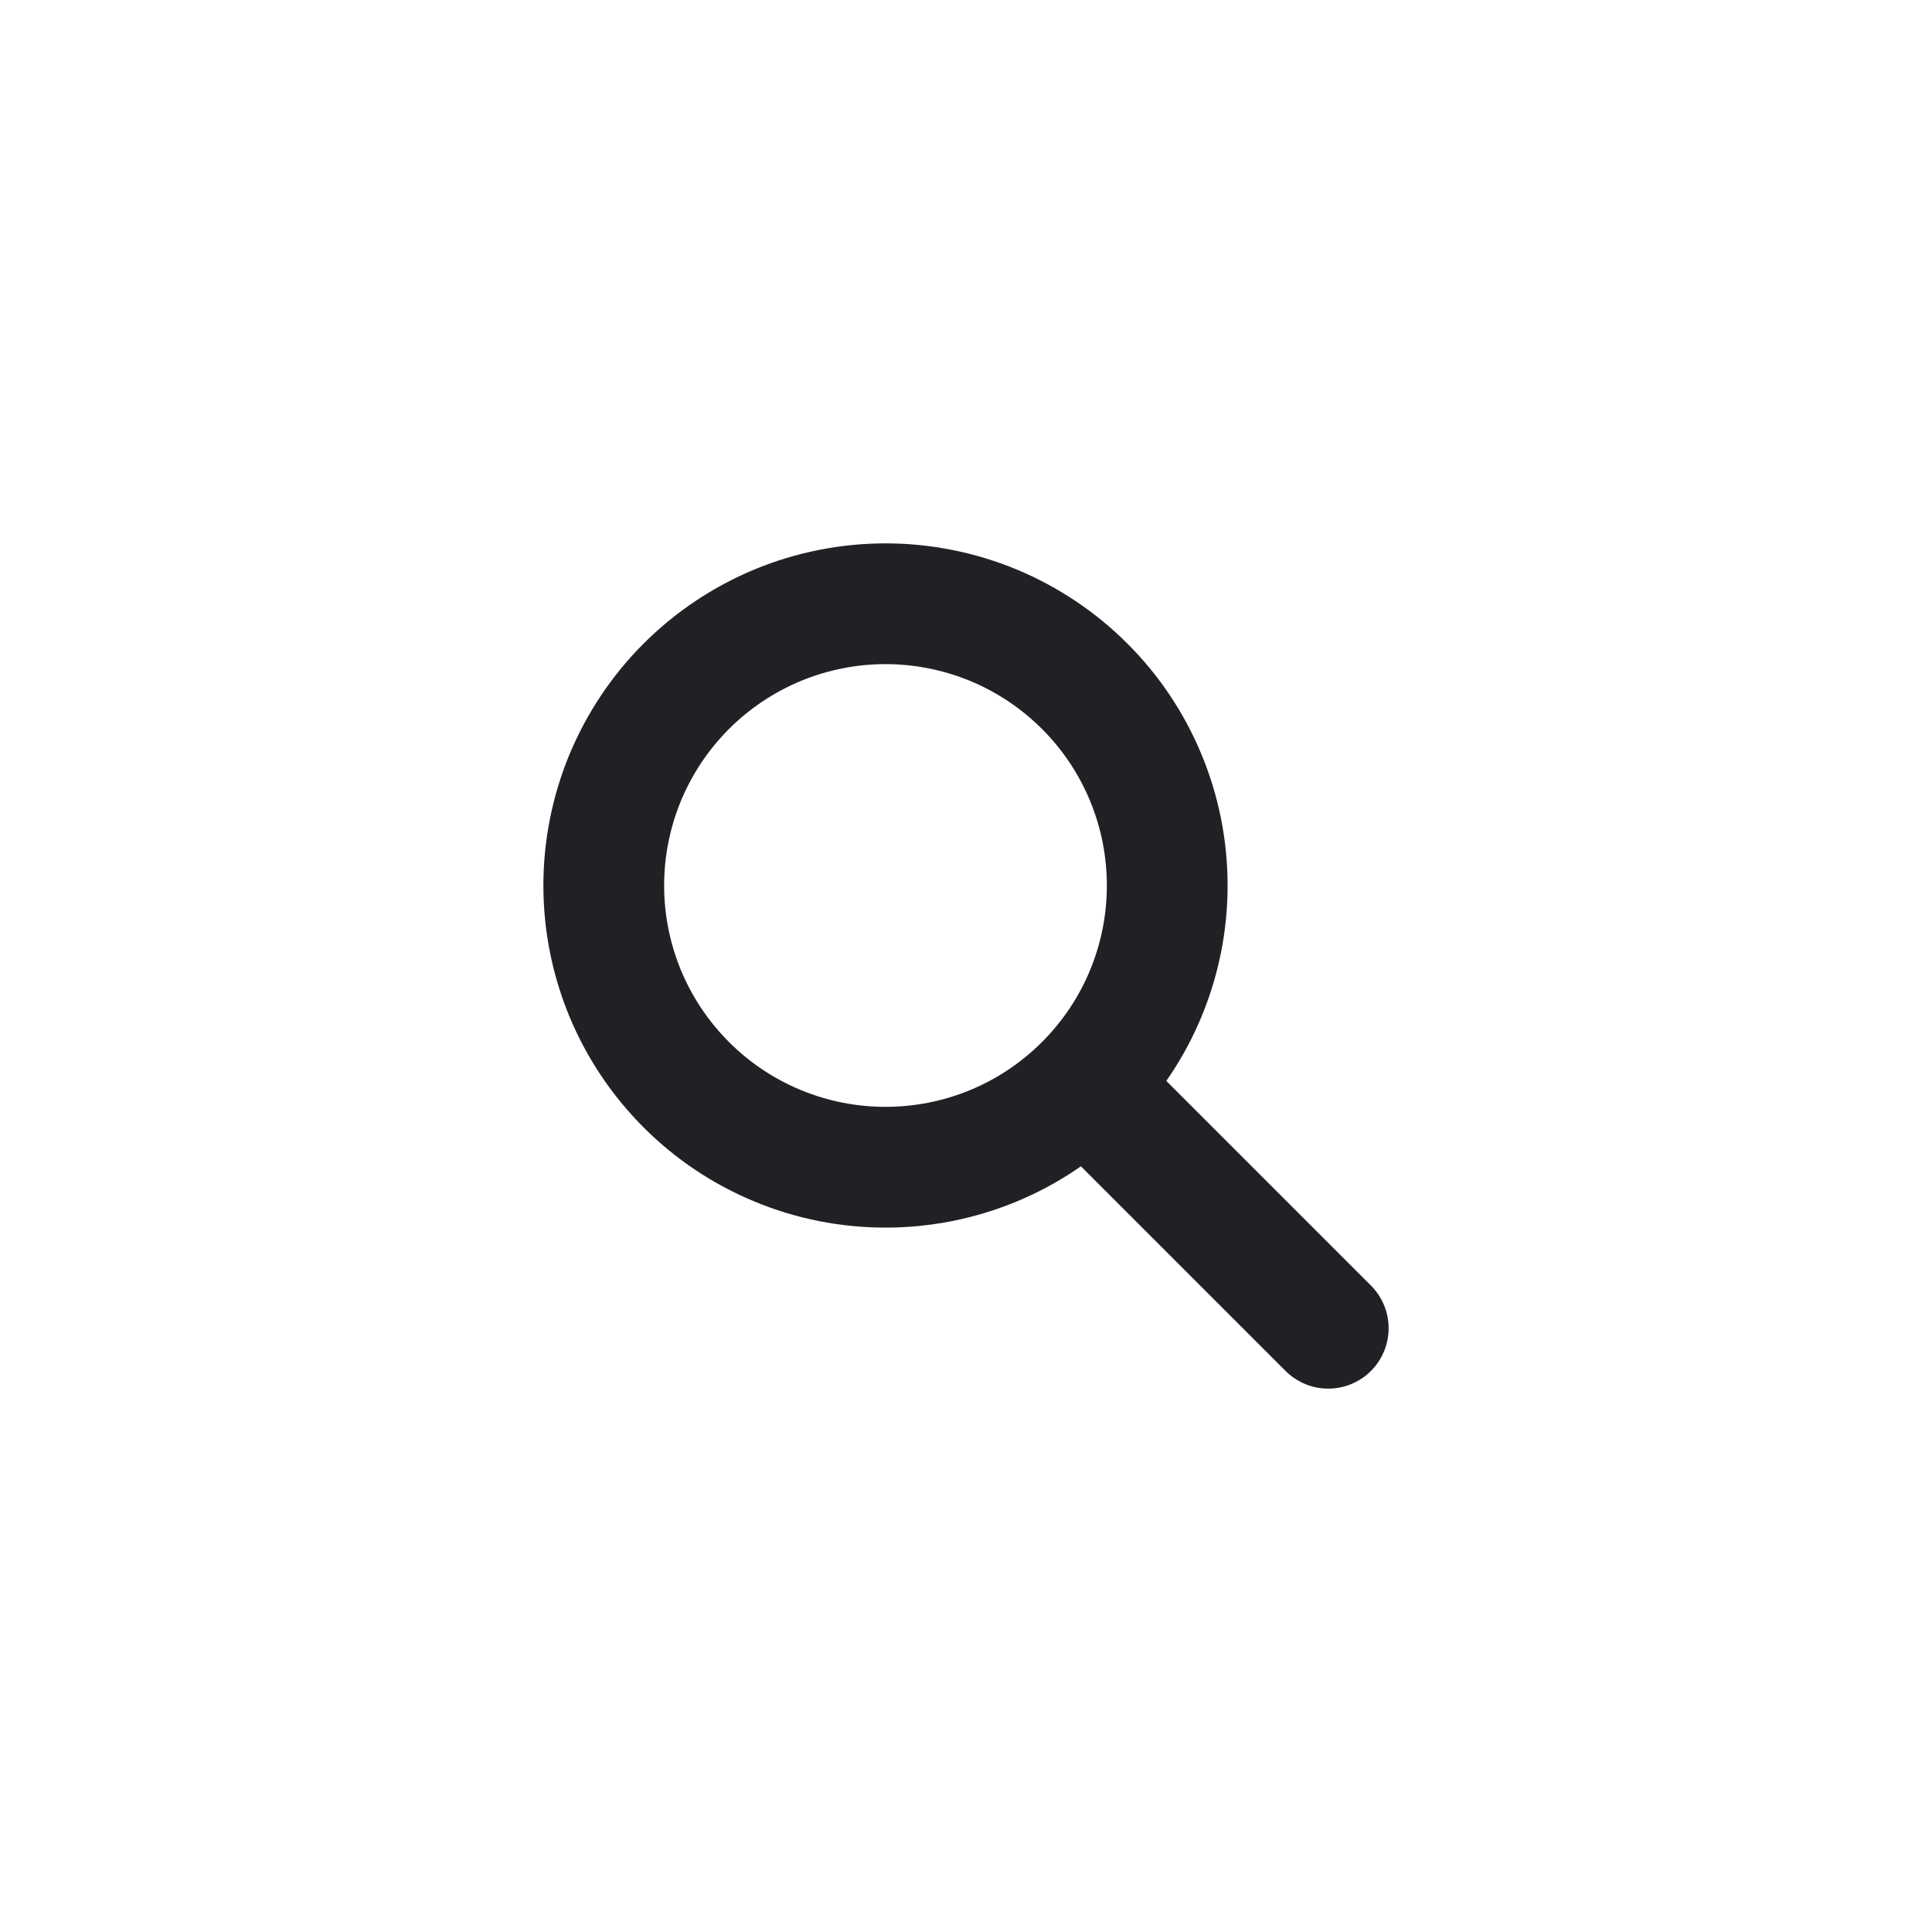 <svg width="32" height="32" viewBox="0 0 32 32" fill="none" xmlns="http://www.w3.org/2000/svg">
<g id="input_search">
<path id="Vector_search" d="M22 22L18 18M10 14.667C10 15.28 10.121 15.886 10.355 16.453C10.59 17.019 10.934 17.533 11.367 17.966C11.8 18.4 12.315 18.744 12.881 18.978C13.447 19.213 14.054 19.333 14.667 19.333C15.28 19.333 15.886 19.213 16.453 18.978C17.019 18.744 17.533 18.4 17.966 17.966C18.4 17.533 18.744 17.019 18.978 16.453C19.213 15.886 19.333 15.28 19.333 14.667C19.333 14.054 19.213 13.447 18.978 12.881C18.744 12.315 18.4 11.8 17.966 11.367C17.533 10.934 17.019 10.59 16.453 10.355C15.886 10.121 15.28 10 14.667 10C14.054 10 13.447 10.121 12.881 10.355C12.315 10.59 11.8 10.934 11.367 11.367C10.934 11.8 10.59 12.315 10.355 12.881C10.121 13.447 10 14.054 10 14.667Z" stroke="#212125" stroke-width="2" stroke-linecap="round" stroke-linejoin="round"/>
</g>
</svg>
